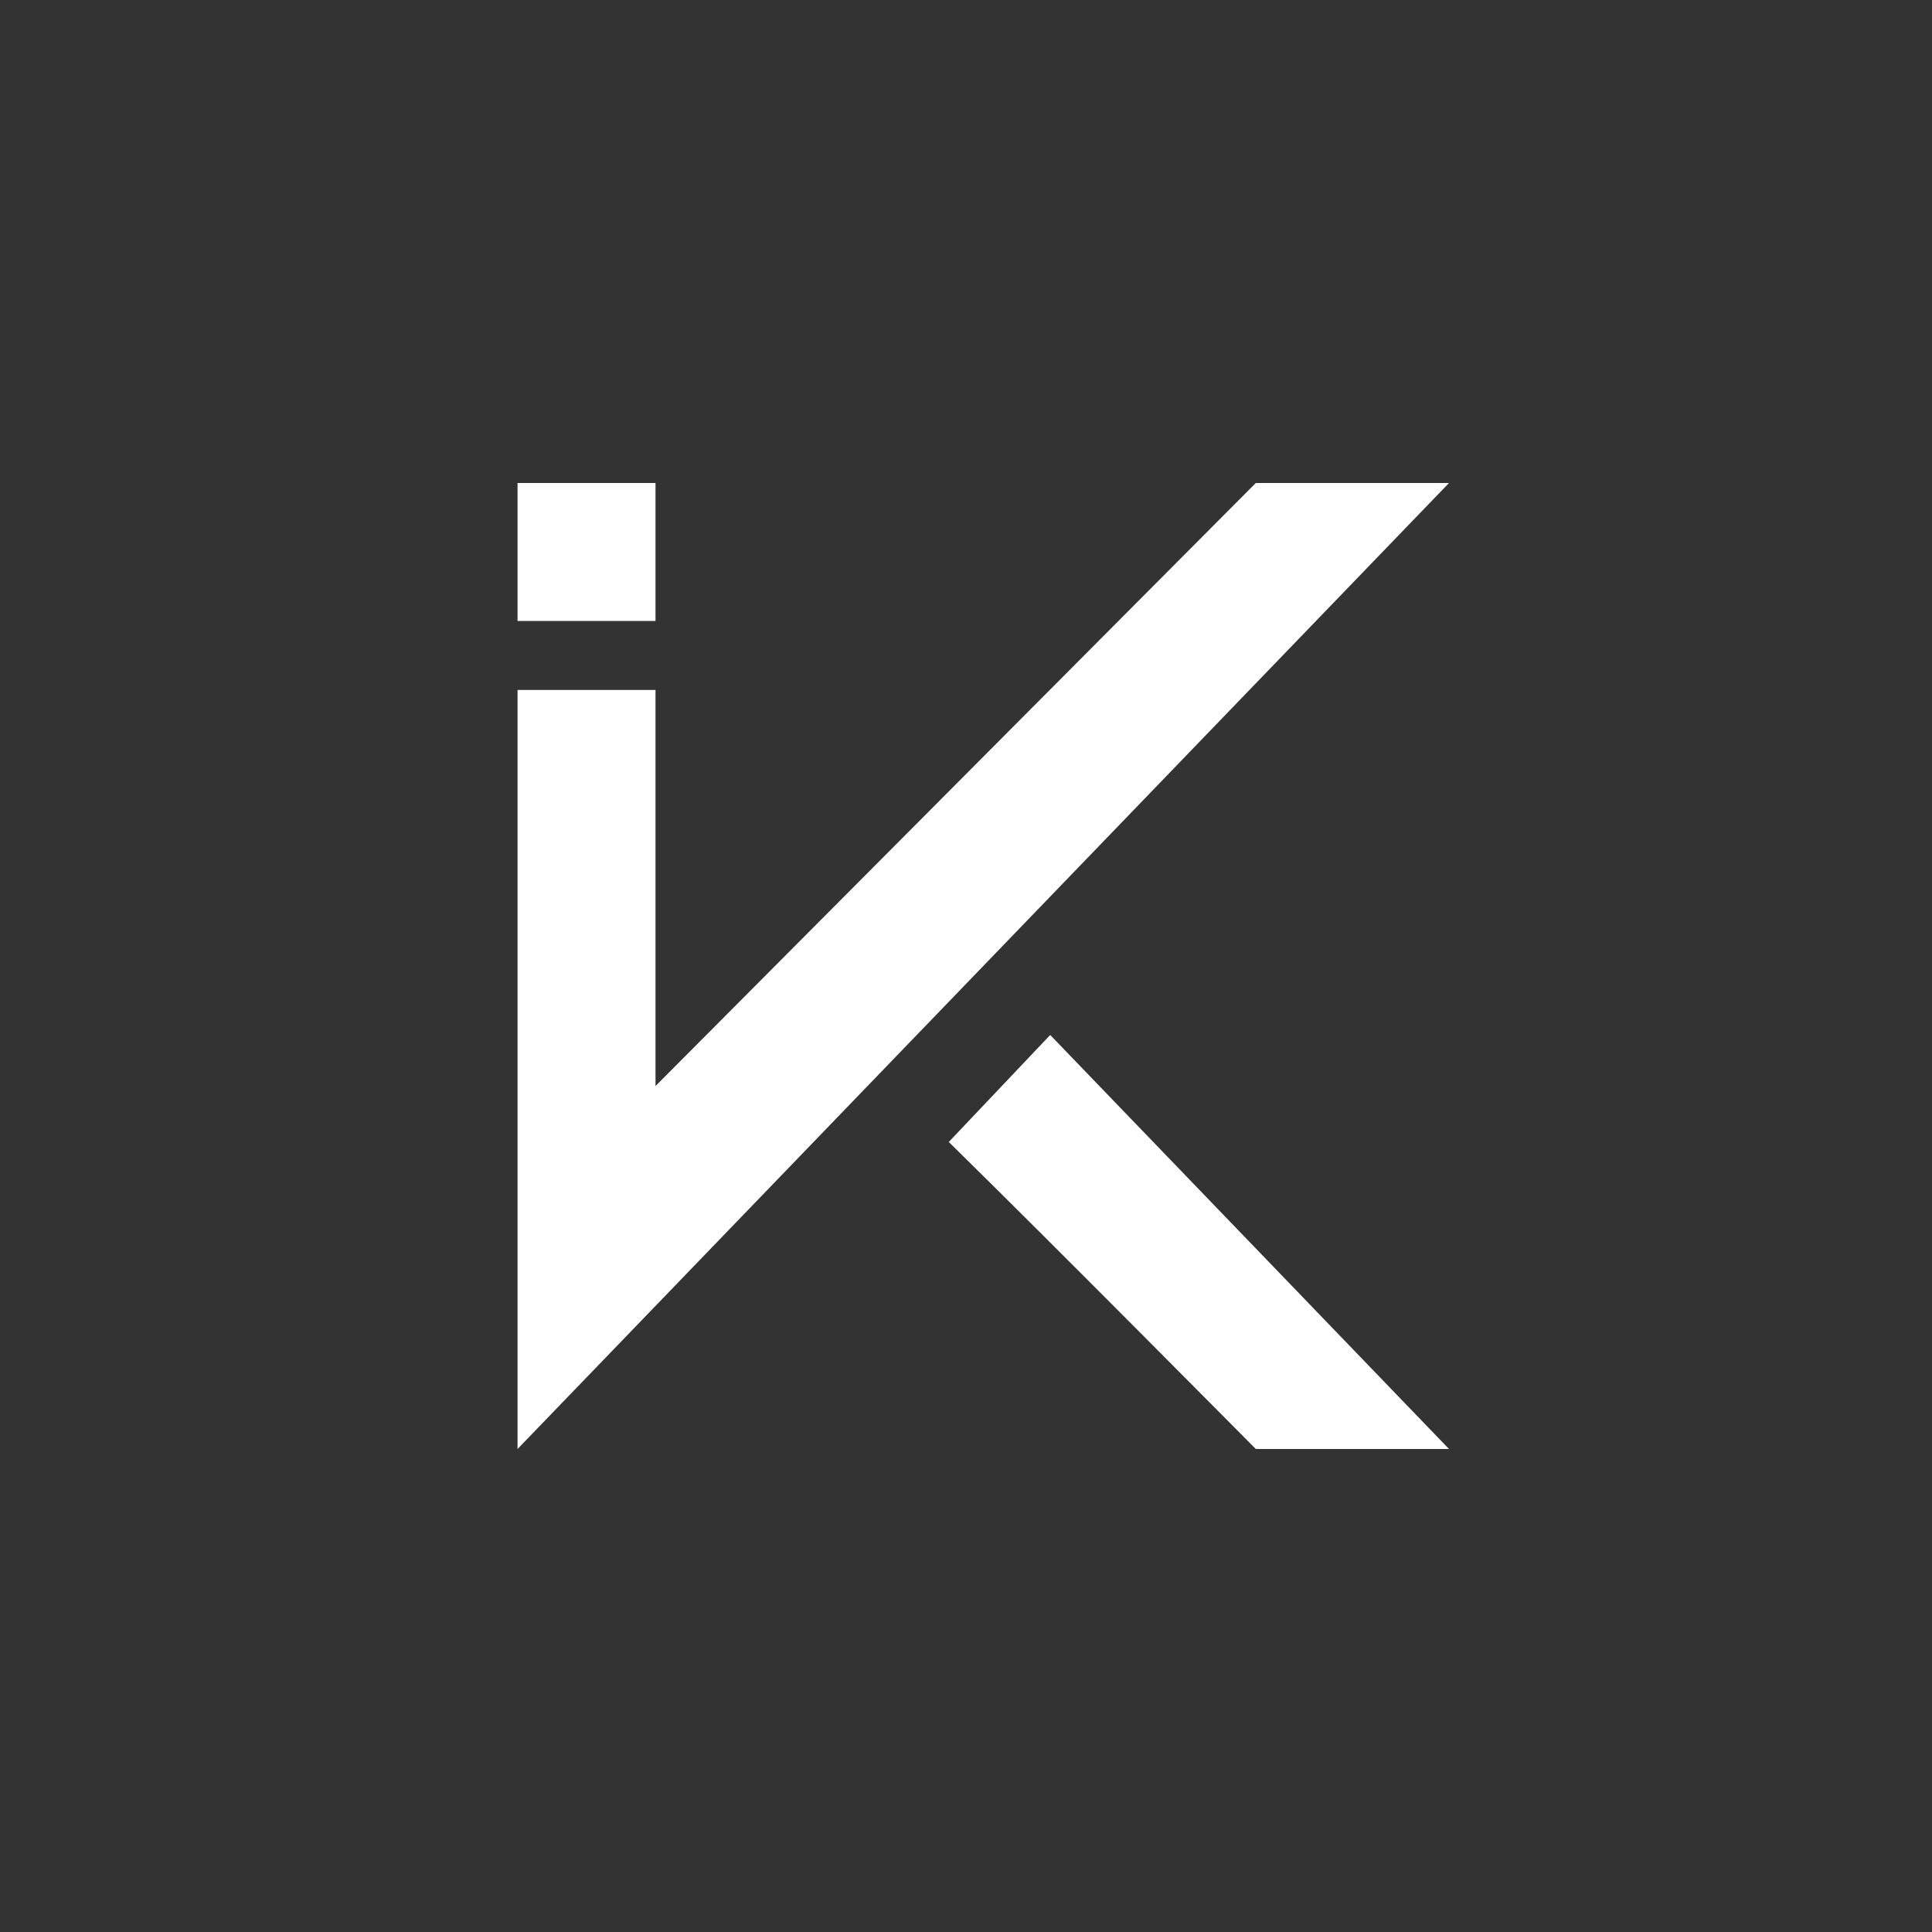 <svg xmlns="http://www.w3.org/2000/svg" width="24" height="24" fill="none" viewBox="0 0 24 24"><rect x="0" y="0" width="24" height="24" fill="#333333" stroke="none"/><path fill="#fff" d="M6.429 6v1.714h1.714V6zm0 12V8.571h1.714v4.92L15.6 6H18zm5.357-3.814C13.054 15.429 15.6 18 15.6 18H18l-4.954-5.143z"/></svg>